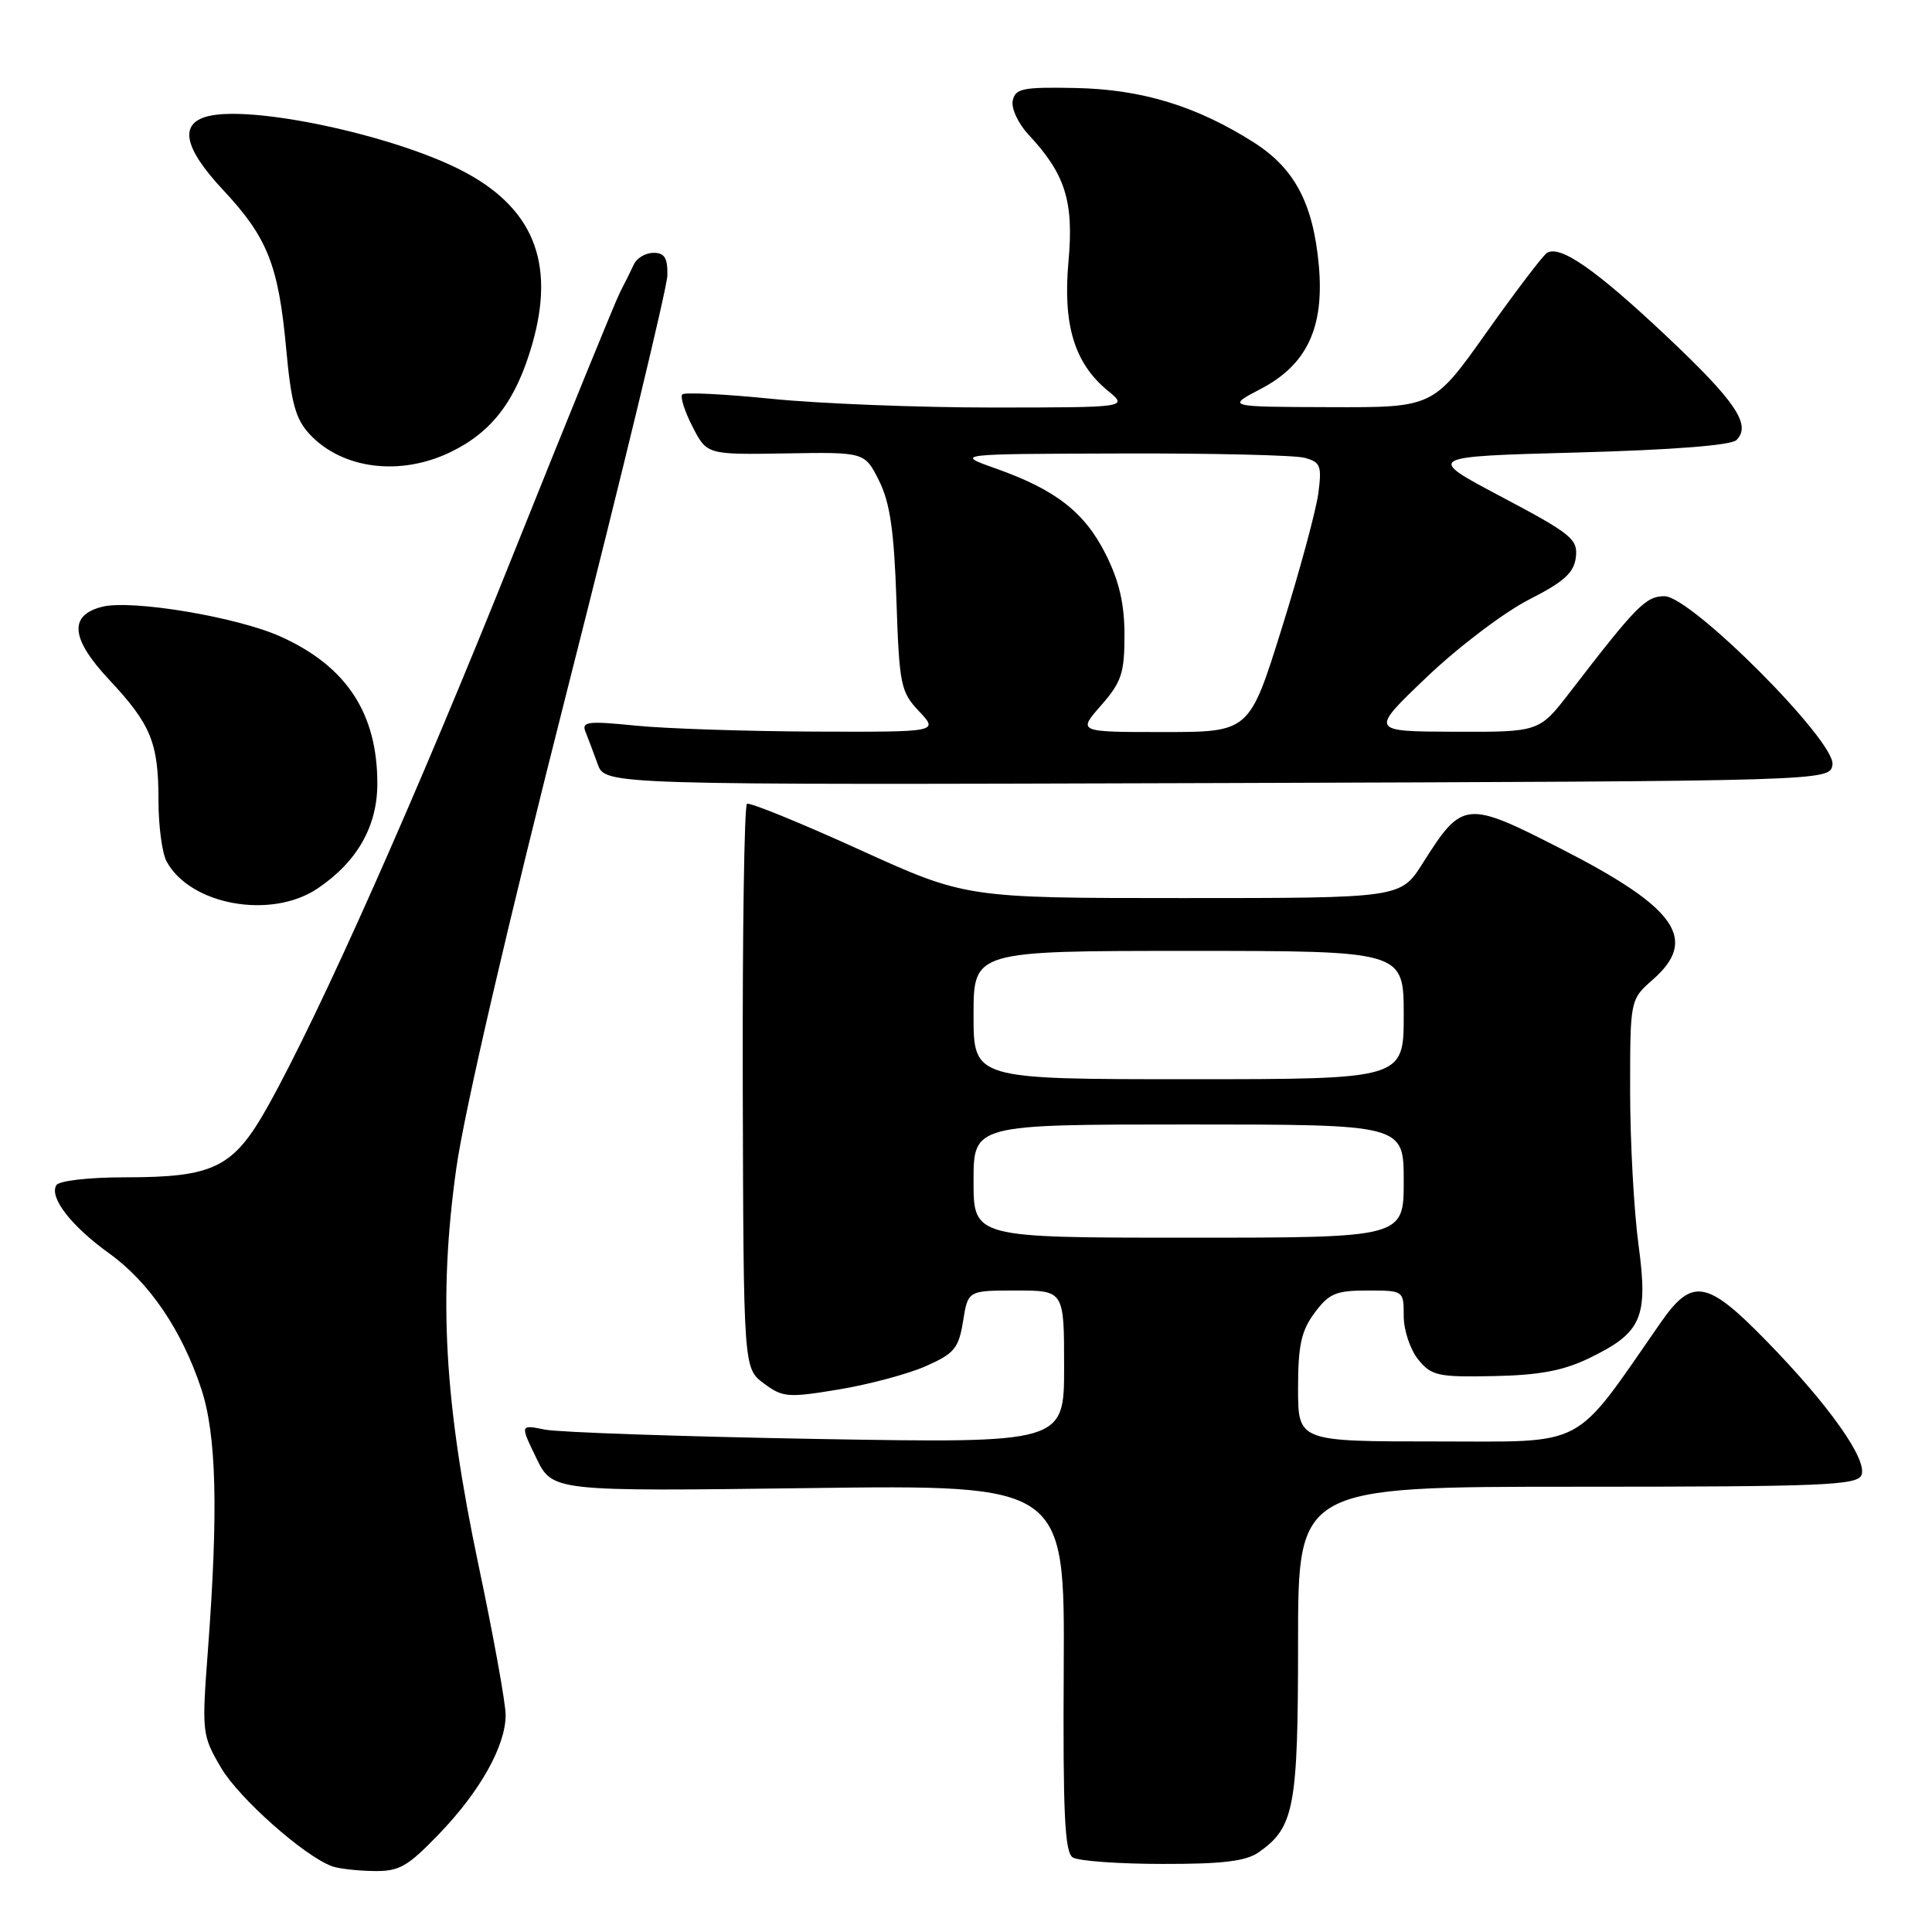 <?xml version="1.0" encoding="UTF-8" standalone="no"?>
<!DOCTYPE svg PUBLIC "-//W3C//DTD SVG 1.1//EN" "http://www.w3.org/Graphics/SVG/1.1/DTD/svg11.dtd" >
<svg xmlns="http://www.w3.org/2000/svg" xmlns:xlink="http://www.w3.org/1999/xlink" version="1.1" viewBox="0 0 256 256">
 <g >
 <path fill="currentColor"
d=" M 58.14 243.05 C 63.62 237.37 67.00 231.33 67.00 227.25 C 67.00 225.69 65.39 216.78 63.42 207.46 C 58.85 185.74 58.07 171.91 60.46 154.82 C 61.51 147.30 67.28 122.45 75.27 91.00 C 82.47 62.67 88.39 38.15 88.43 36.50 C 88.48 34.20 88.06 33.50 86.61 33.50 C 85.57 33.50 84.40 34.17 84.01 35.00 C 83.63 35.83 82.79 37.50 82.16 38.72 C 81.53 39.95 75.21 55.47 68.10 73.22 C 55.24 105.38 42.47 134.11 35.48 146.61 C 30.93 154.73 28.38 156.00 16.59 156.00 C 11.78 156.00 7.84 156.45 7.47 157.04 C 6.48 158.65 9.45 162.48 14.48 166.09 C 19.77 169.89 24.09 176.25 26.66 184.00 C 28.69 190.12 28.94 200.16 27.55 218.66 C 26.73 229.60 26.76 229.92 29.30 234.25 C 31.66 238.27 40.30 245.94 44.00 247.29 C 44.83 247.60 47.27 247.88 49.43 247.92 C 52.89 247.99 53.95 247.39 58.14 243.05 Z  M 166.78 245.44 C 171.51 242.13 172.00 239.51 172.00 217.55 C 172.00 197.00 172.00 197.00 209.03 197.00 C 241.63 197.00 246.13 196.81 246.66 195.44 C 247.45 193.39 242.36 186.19 234.13 177.75 C 226.17 169.58 224.24 169.24 220.05 175.25 C 208.26 192.20 210.53 191.00 190.30 191.00 C 172.00 191.00 172.00 191.00 172.00 183.96 C 172.00 178.29 172.42 176.34 174.19 173.96 C 176.09 171.39 177.02 171.00 181.19 171.00 C 185.99 171.00 186.00 171.01 186.00 174.39 C 186.00 176.25 186.86 178.84 187.92 180.14 C 189.67 182.30 190.53 182.49 197.92 182.34 C 203.96 182.22 207.16 181.62 210.56 179.97 C 217.58 176.57 218.42 174.64 217.10 164.86 C 216.50 160.36 216.00 151.23 216.00 144.56 C 216.00 132.45 216.00 132.45 219.00 129.81 C 225.08 124.48 222.16 120.30 206.93 112.51 C 194.23 106.01 193.78 106.06 188.52 114.38 C 185.60 119.00 185.60 119.00 156.79 119.00 C 127.99 119.00 127.99 119.00 113.81 112.55 C 106.02 109.01 99.34 106.29 98.98 106.51 C 98.62 106.74 98.37 123.65 98.42 144.11 C 98.52 181.30 98.52 181.30 101.21 183.31 C 103.71 185.17 104.40 185.23 111.15 184.11 C 115.14 183.45 120.33 182.06 122.68 181.02 C 126.46 179.35 127.03 178.66 127.61 175.07 C 128.26 171.00 128.26 171.00 134.63 171.00 C 141.00 171.00 141.00 171.00 141.00 181.12 C 141.00 191.23 141.00 191.23 108.25 190.67 C 90.24 190.35 74.02 189.79 72.20 189.43 C 68.91 188.76 68.91 188.76 71.06 193.19 C 73.21 197.62 73.21 197.62 107.15 197.18 C 141.08 196.74 141.08 196.74 140.95 221.00 C 140.84 240.36 141.08 245.44 142.15 246.12 C 142.89 246.59 148.24 246.98 154.03 246.98 C 161.97 247.00 165.10 246.62 166.78 245.44 Z  M 42.08 117.73 C 47.33 114.19 50.00 109.50 50.00 103.82 C 50.00 94.48 45.88 88.25 37.14 84.33 C 31.35 81.74 17.44 79.42 13.54 80.40 C 9.09 81.52 9.37 84.62 14.43 90.03 C 20.03 96.01 21.00 98.40 21.00 106.13 C 21.00 109.43 21.48 113.03 22.06 114.12 C 25.18 119.93 35.93 121.87 42.08 117.73 Z  M 242.81 101.31 C 243.25 98.23 224.07 79.00 220.56 79.00 C 218.08 79.00 216.85 80.25 208.00 91.75 C 203.95 97.00 203.95 97.00 192.73 96.96 C 181.50 96.92 181.50 96.92 189.06 89.71 C 193.22 85.74 199.30 81.14 202.56 79.47 C 207.26 77.08 208.56 75.90 208.81 73.83 C 209.09 71.44 208.22 70.74 198.99 65.85 C 188.87 60.50 188.87 60.50 208.93 59.96 C 221.55 59.62 229.39 59.01 230.09 58.31 C 232.10 56.30 230.00 53.19 220.72 44.45 C 211.42 35.70 206.72 32.43 204.98 33.51 C 204.45 33.84 200.84 38.59 196.96 44.06 C 189.91 54.00 189.91 54.00 176.20 53.95 C 162.50 53.91 162.50 53.91 167.06 51.53 C 173.17 48.34 175.50 43.40 174.75 35.15 C 174.00 26.95 171.54 22.30 166.12 18.86 C 158.52 14.04 151.30 11.84 142.53 11.66 C 135.51 11.52 134.52 11.72 134.19 13.35 C 133.98 14.37 134.93 16.39 136.29 17.85 C 141.16 23.05 142.30 26.69 141.58 34.63 C 140.82 43.05 142.36 48.12 146.77 51.75 C 149.50 53.99 149.50 53.99 131.56 54.00 C 121.69 54.00 108.52 53.48 102.29 52.85 C 96.06 52.22 90.71 51.95 90.41 52.26 C 90.10 52.56 90.71 54.49 91.76 56.53 C 93.67 60.25 93.67 60.25 104.13 60.08 C 114.58 59.90 114.58 59.90 116.48 63.70 C 117.93 66.61 118.47 70.32 118.78 79.50 C 119.16 90.77 119.34 91.67 121.78 94.25 C 124.37 97.00 124.37 97.00 107.94 96.94 C 98.90 96.90 88.23 96.55 84.22 96.15 C 77.89 95.51 77.03 95.62 77.58 96.96 C 77.92 97.81 78.65 99.74 79.20 101.26 C 80.20 104.01 80.20 104.01 161.35 103.76 C 242.50 103.50 242.50 103.50 242.81 101.31 Z  M 59.71 59.90 C 65.21 57.24 68.37 53.07 70.51 45.65 C 73.66 34.73 70.63 27.38 60.96 22.48 C 51.78 17.83 33.40 13.93 27.56 15.40 C 23.69 16.37 24.35 19.59 29.56 25.17 C 35.43 31.44 36.89 35.11 37.91 46.10 C 38.58 53.44 39.16 55.54 41.06 57.57 C 45.39 62.17 53.04 63.13 59.71 59.90 Z  M 129.00 156.50 C 129.00 149.00 129.00 149.00 157.50 149.00 C 186.00 149.00 186.00 149.00 186.00 156.50 C 186.00 164.00 186.00 164.00 157.50 164.00 C 129.00 164.00 129.00 164.00 129.00 156.50 Z  M 129.00 134.50 C 129.00 126.00 129.00 126.00 157.50 126.00 C 186.00 126.00 186.00 126.00 186.00 134.50 C 186.00 143.00 186.00 143.00 157.50 143.00 C 129.00 143.00 129.00 143.00 129.00 134.50 Z  M 145.90 93.47 C 148.60 90.39 149.00 89.19 149.00 84.16 C 149.00 80.01 148.30 77.00 146.52 73.45 C 143.72 67.88 139.91 64.90 131.95 62.08 C 126.50 60.15 126.50 60.15 148.50 60.09 C 160.60 60.05 171.56 60.31 172.86 60.66 C 174.98 61.23 175.17 61.71 174.68 65.40 C 174.38 67.65 172.21 75.69 169.84 83.25 C 165.55 97.00 165.55 97.00 154.17 97.00 C 142.79 97.00 142.79 97.00 145.90 93.47 Z "/>
</g>
</svg>